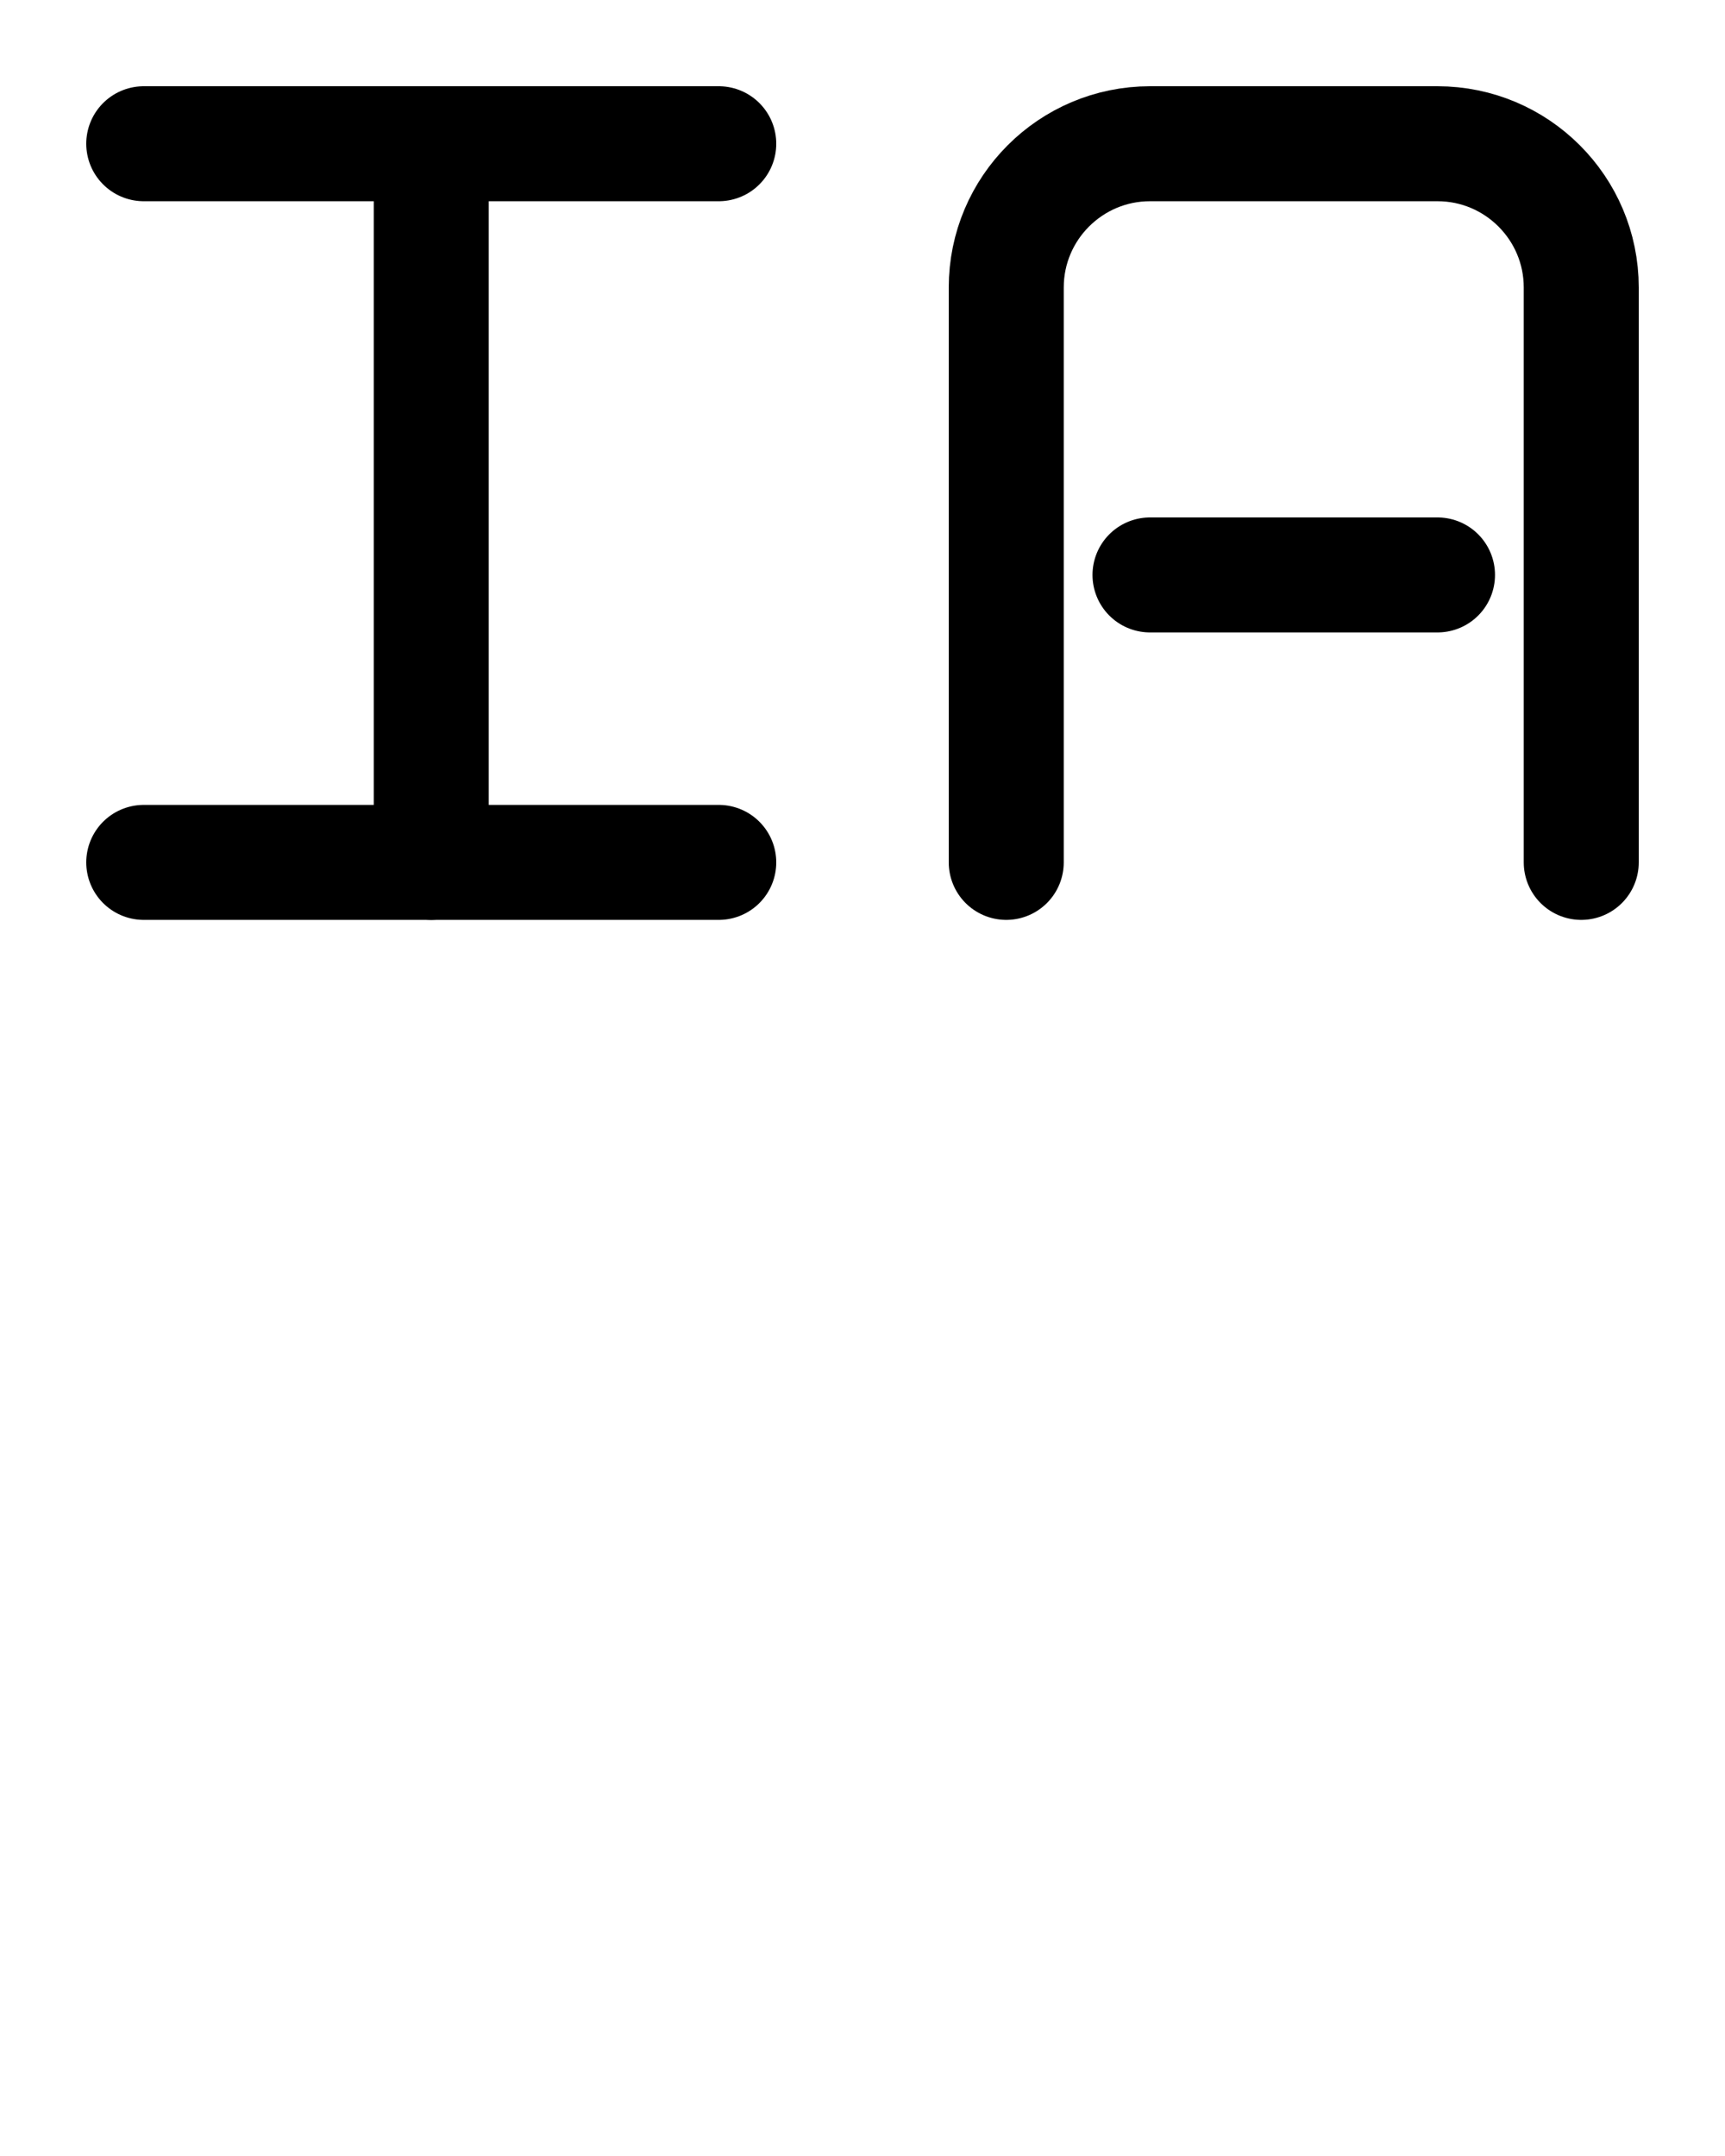 <?xml version="1.0" encoding="utf-8"?>
<!-- Generator: Adobe Illustrator 26.0.0, SVG Export Plug-In . SVG Version: 6.00 Build 0)  -->
<svg version="1.1" id="图层_1" xmlns="http://www.w3.org/2000/svg" xmlns:xlink="http://www.w3.org/1999/xlink" x="0px" y="0px"
	 viewBox="0 0 720 900" style="enable-background:new 0 0 720 900;" xml:space="preserve">
<style type="text/css">
	.st0{fill:none;stroke:#000000;stroke-width:48;stroke-linecap:round;stroke-linejoin:round;stroke-miterlimit:10;}
</style>
<path class="st0" d="M420,360V120c0-33.1,26.9-60,60-60h120c33.1,0,60,26.9,60,60v240"/>
<line class="st0" x1="60" y1="360" x2="300" y2="360"/>
<line class="st0" x1="180" y1="60" x2="180" y2="360"/>
<line class="st0" x1="480" y1="240" x2="600" y2="240"/>
<line class="st0" x1="60" y1="60" x2="300" y2="60"/>
</svg>

